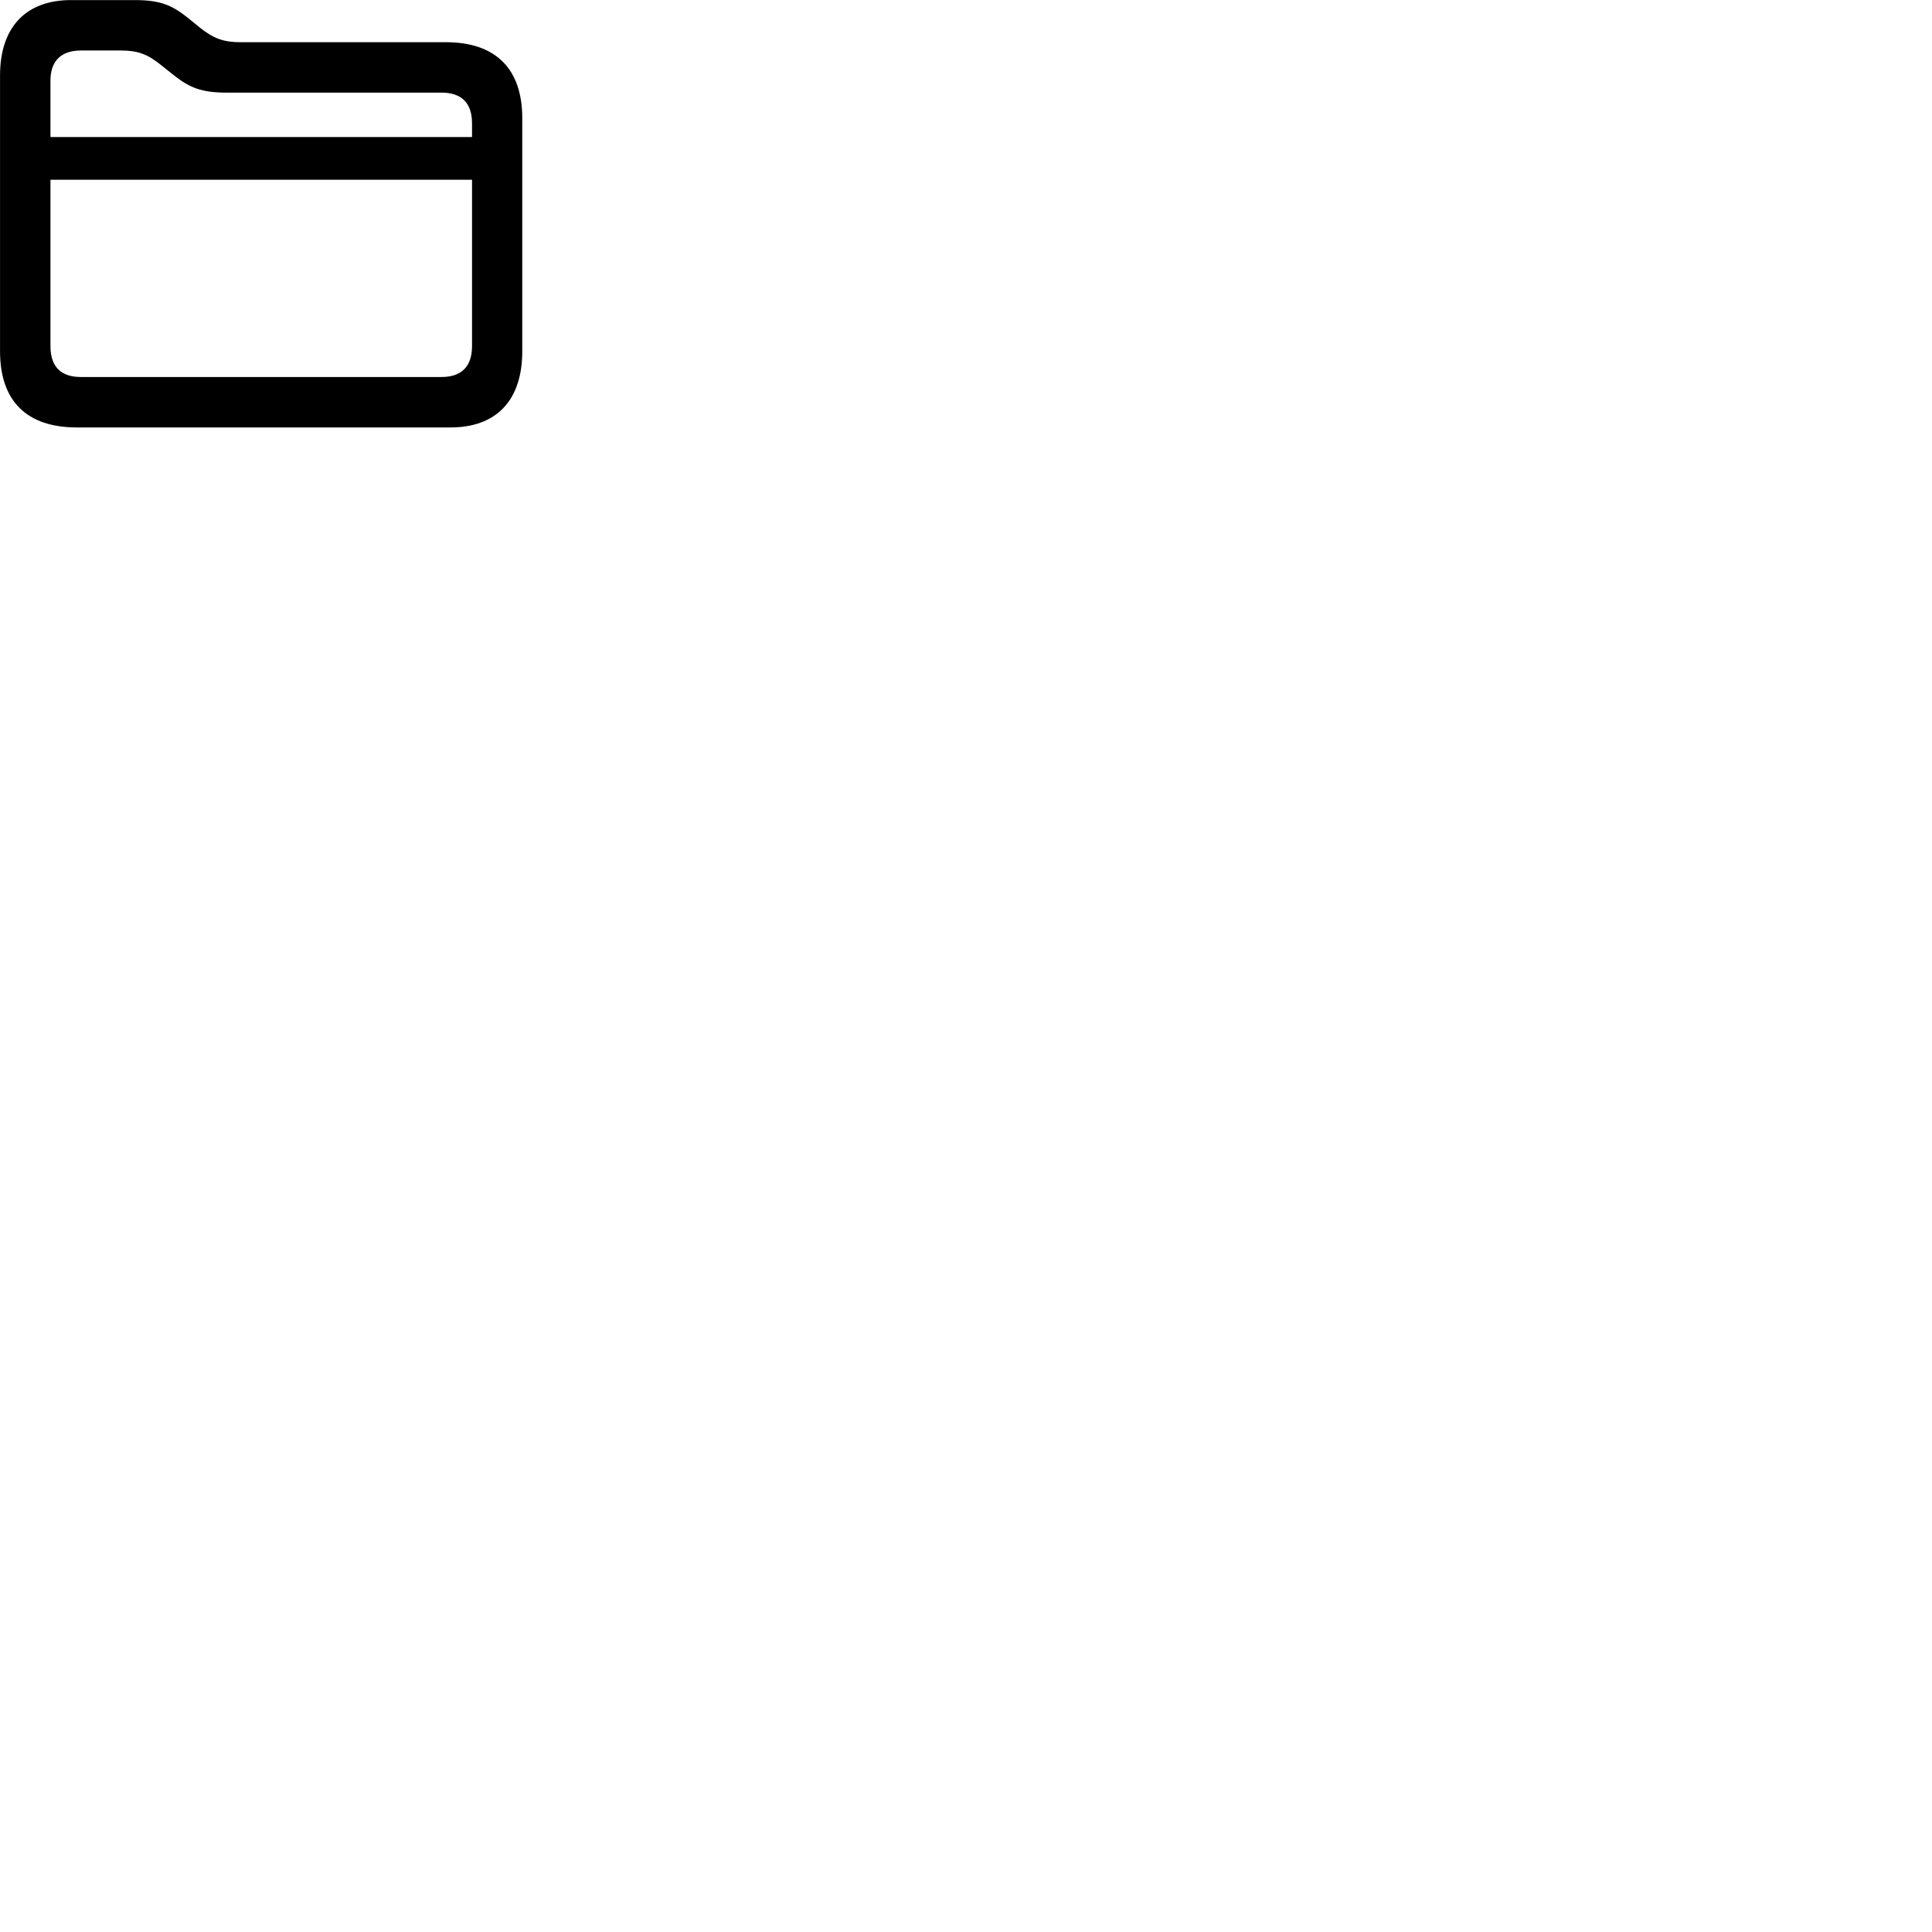 
        <svg xmlns="http://www.w3.org/2000/svg" viewBox="0 0 100 100">
            <path d="M3.972 22.124H23.322C25.662 22.124 27.032 20.754 27.032 18.184V6.114C27.032 3.554 25.652 2.184 23.072 2.184H12.432C11.562 2.184 11.042 1.984 10.352 1.434L9.712 0.914C8.862 0.234 8.242 0.004 6.962 0.004H3.672C1.382 0.004 0.002 1.364 0.002 3.904V18.184C0.002 20.754 1.382 22.124 3.972 22.124ZM2.612 4.164C2.612 3.154 3.172 2.614 4.182 2.614H6.272C7.122 2.614 7.642 2.804 8.332 3.364L8.972 3.874C9.822 4.554 10.452 4.794 11.732 4.794H22.852C23.862 4.794 24.432 5.304 24.432 6.384V7.094H2.612ZM4.192 19.514C3.162 19.514 2.612 18.994 2.612 17.914V9.304H24.432V17.914C24.432 18.994 23.862 19.514 22.852 19.514Z" />
        </svg>
    